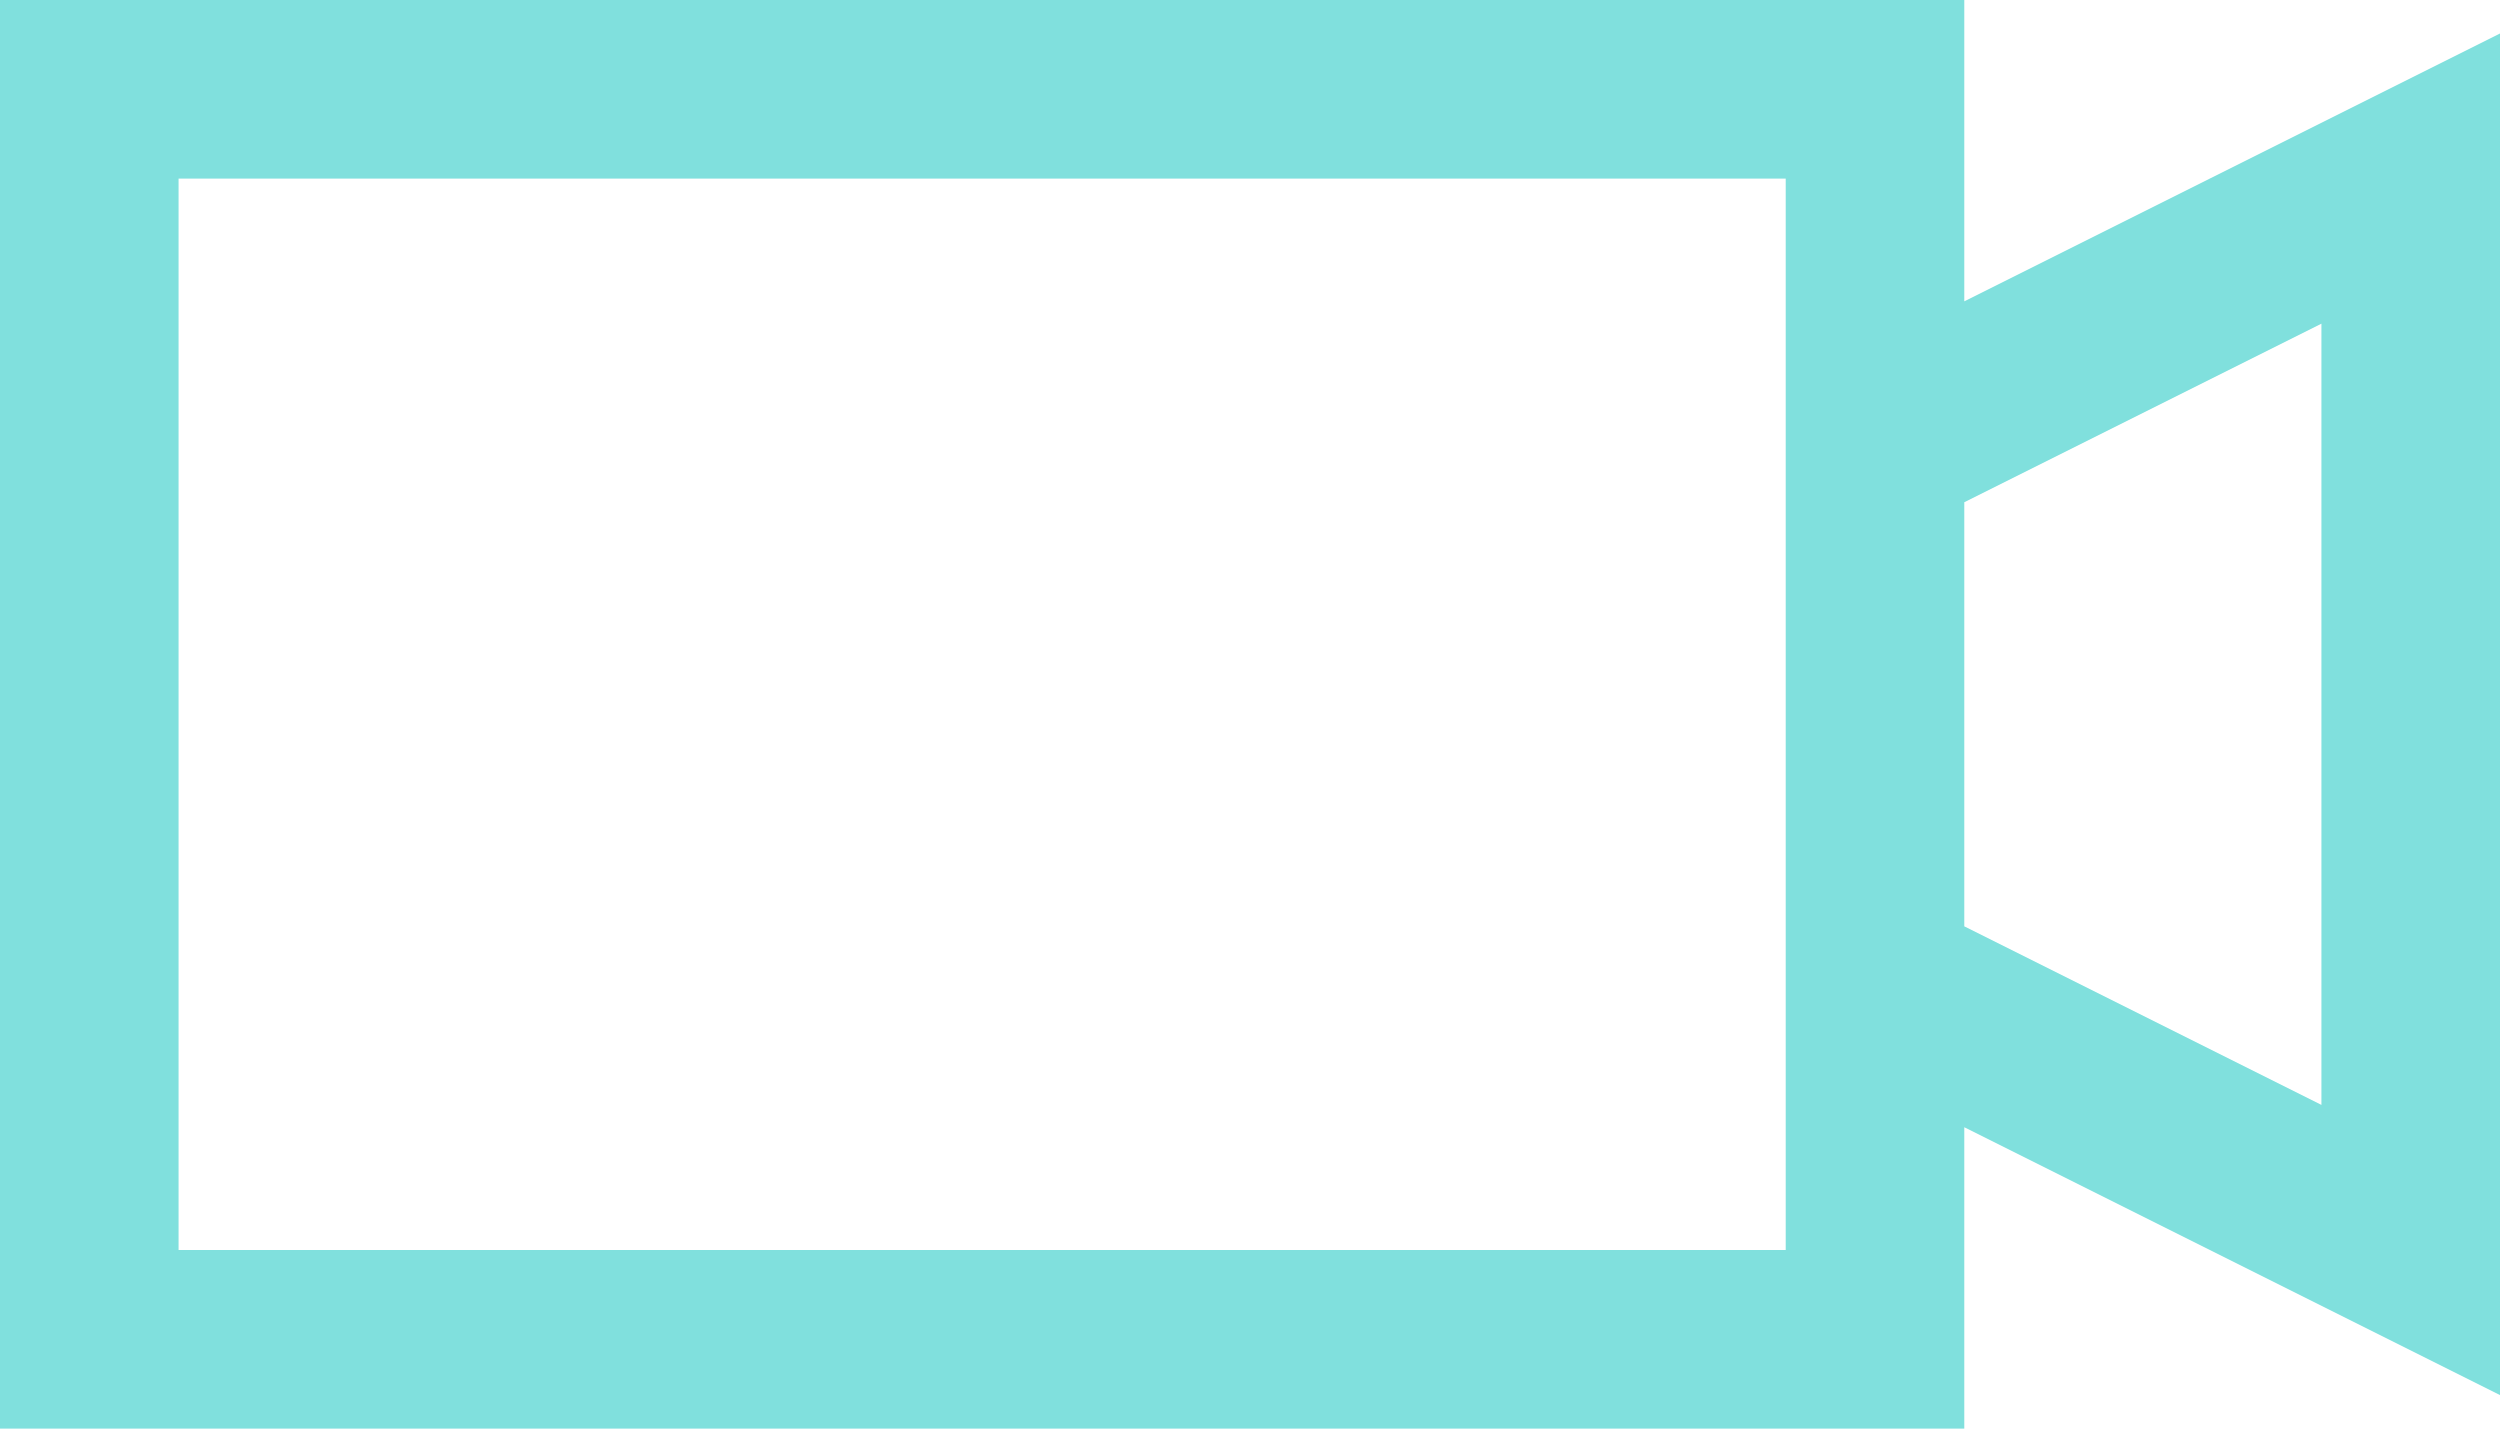 <svg xmlns="http://www.w3.org/2000/svg" width="28" height="16" viewBox="0 0 28 16">
  <path id="video-solid" d="M2,8V24H24V20.625l6,3V8.375l-6,3V8Zm2,2H22V22H4Zm24,1.625v8.75l-4-2v-4.75Z" transform="translate(-2 -8)" fill="#80e0dd"/>
</svg>
